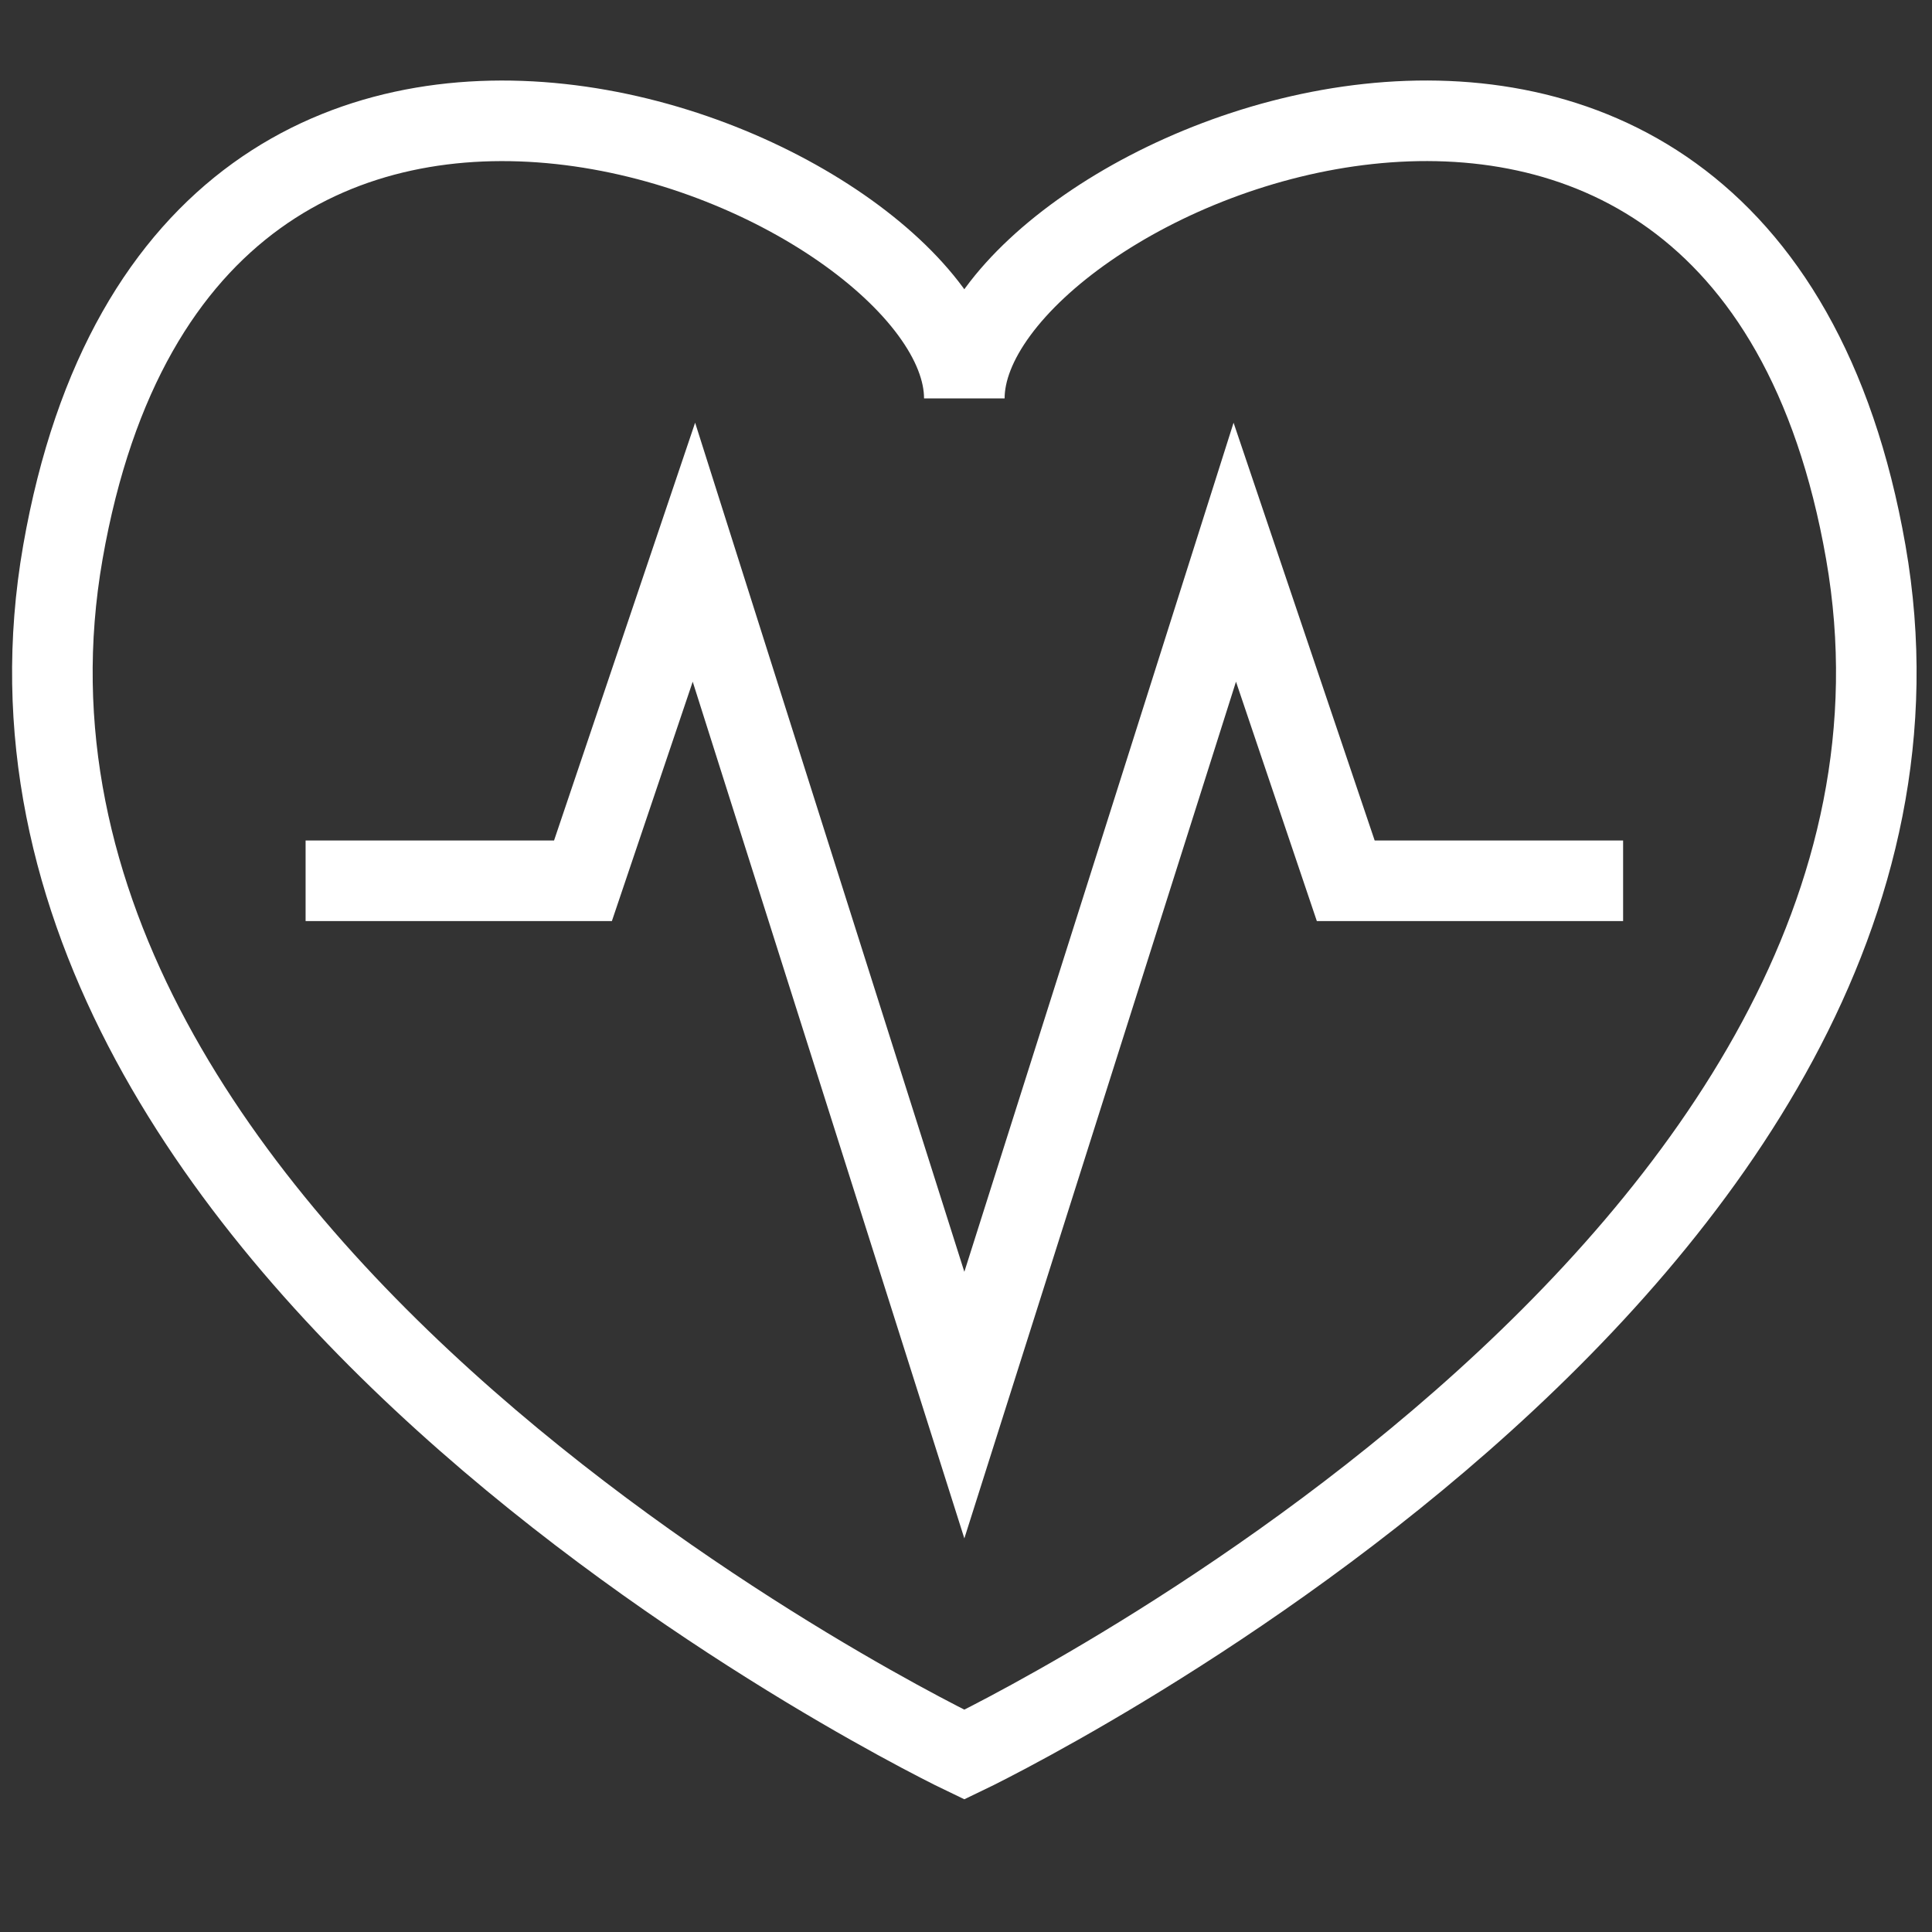 <svg id="Layer_1" data-name="Layer 1" xmlns="http://www.w3.org/2000/svg" viewBox="0 0 907.09 907.09"><rect x="0" y="0" width="907.09" height="907.09" fill="#333333" stroke="none"/><defs><style>.cls-1{fill:none;stroke:#fff;stroke-miterlimit:10;stroke-width:37.83px;}</style></defs><title>SIGNS</title><path class="cls-1" d="M876,259.25C817.41-75.55,452.76,82,452.76,187.05c0-105-364.63-262.6-423.23,72.2S452.76,823.82,452.76,823.82,934.62,594.06,876,259.25Z"/><polyline class="cls-1" points="762.06 413.53 631.84 413.53 579.74 259.26 452.77 659.71 325.8 259.26 273.71 413.53 143.48 413.53 273.71 413.53 325.8 259.26 452.77 659.71"/></svg>
